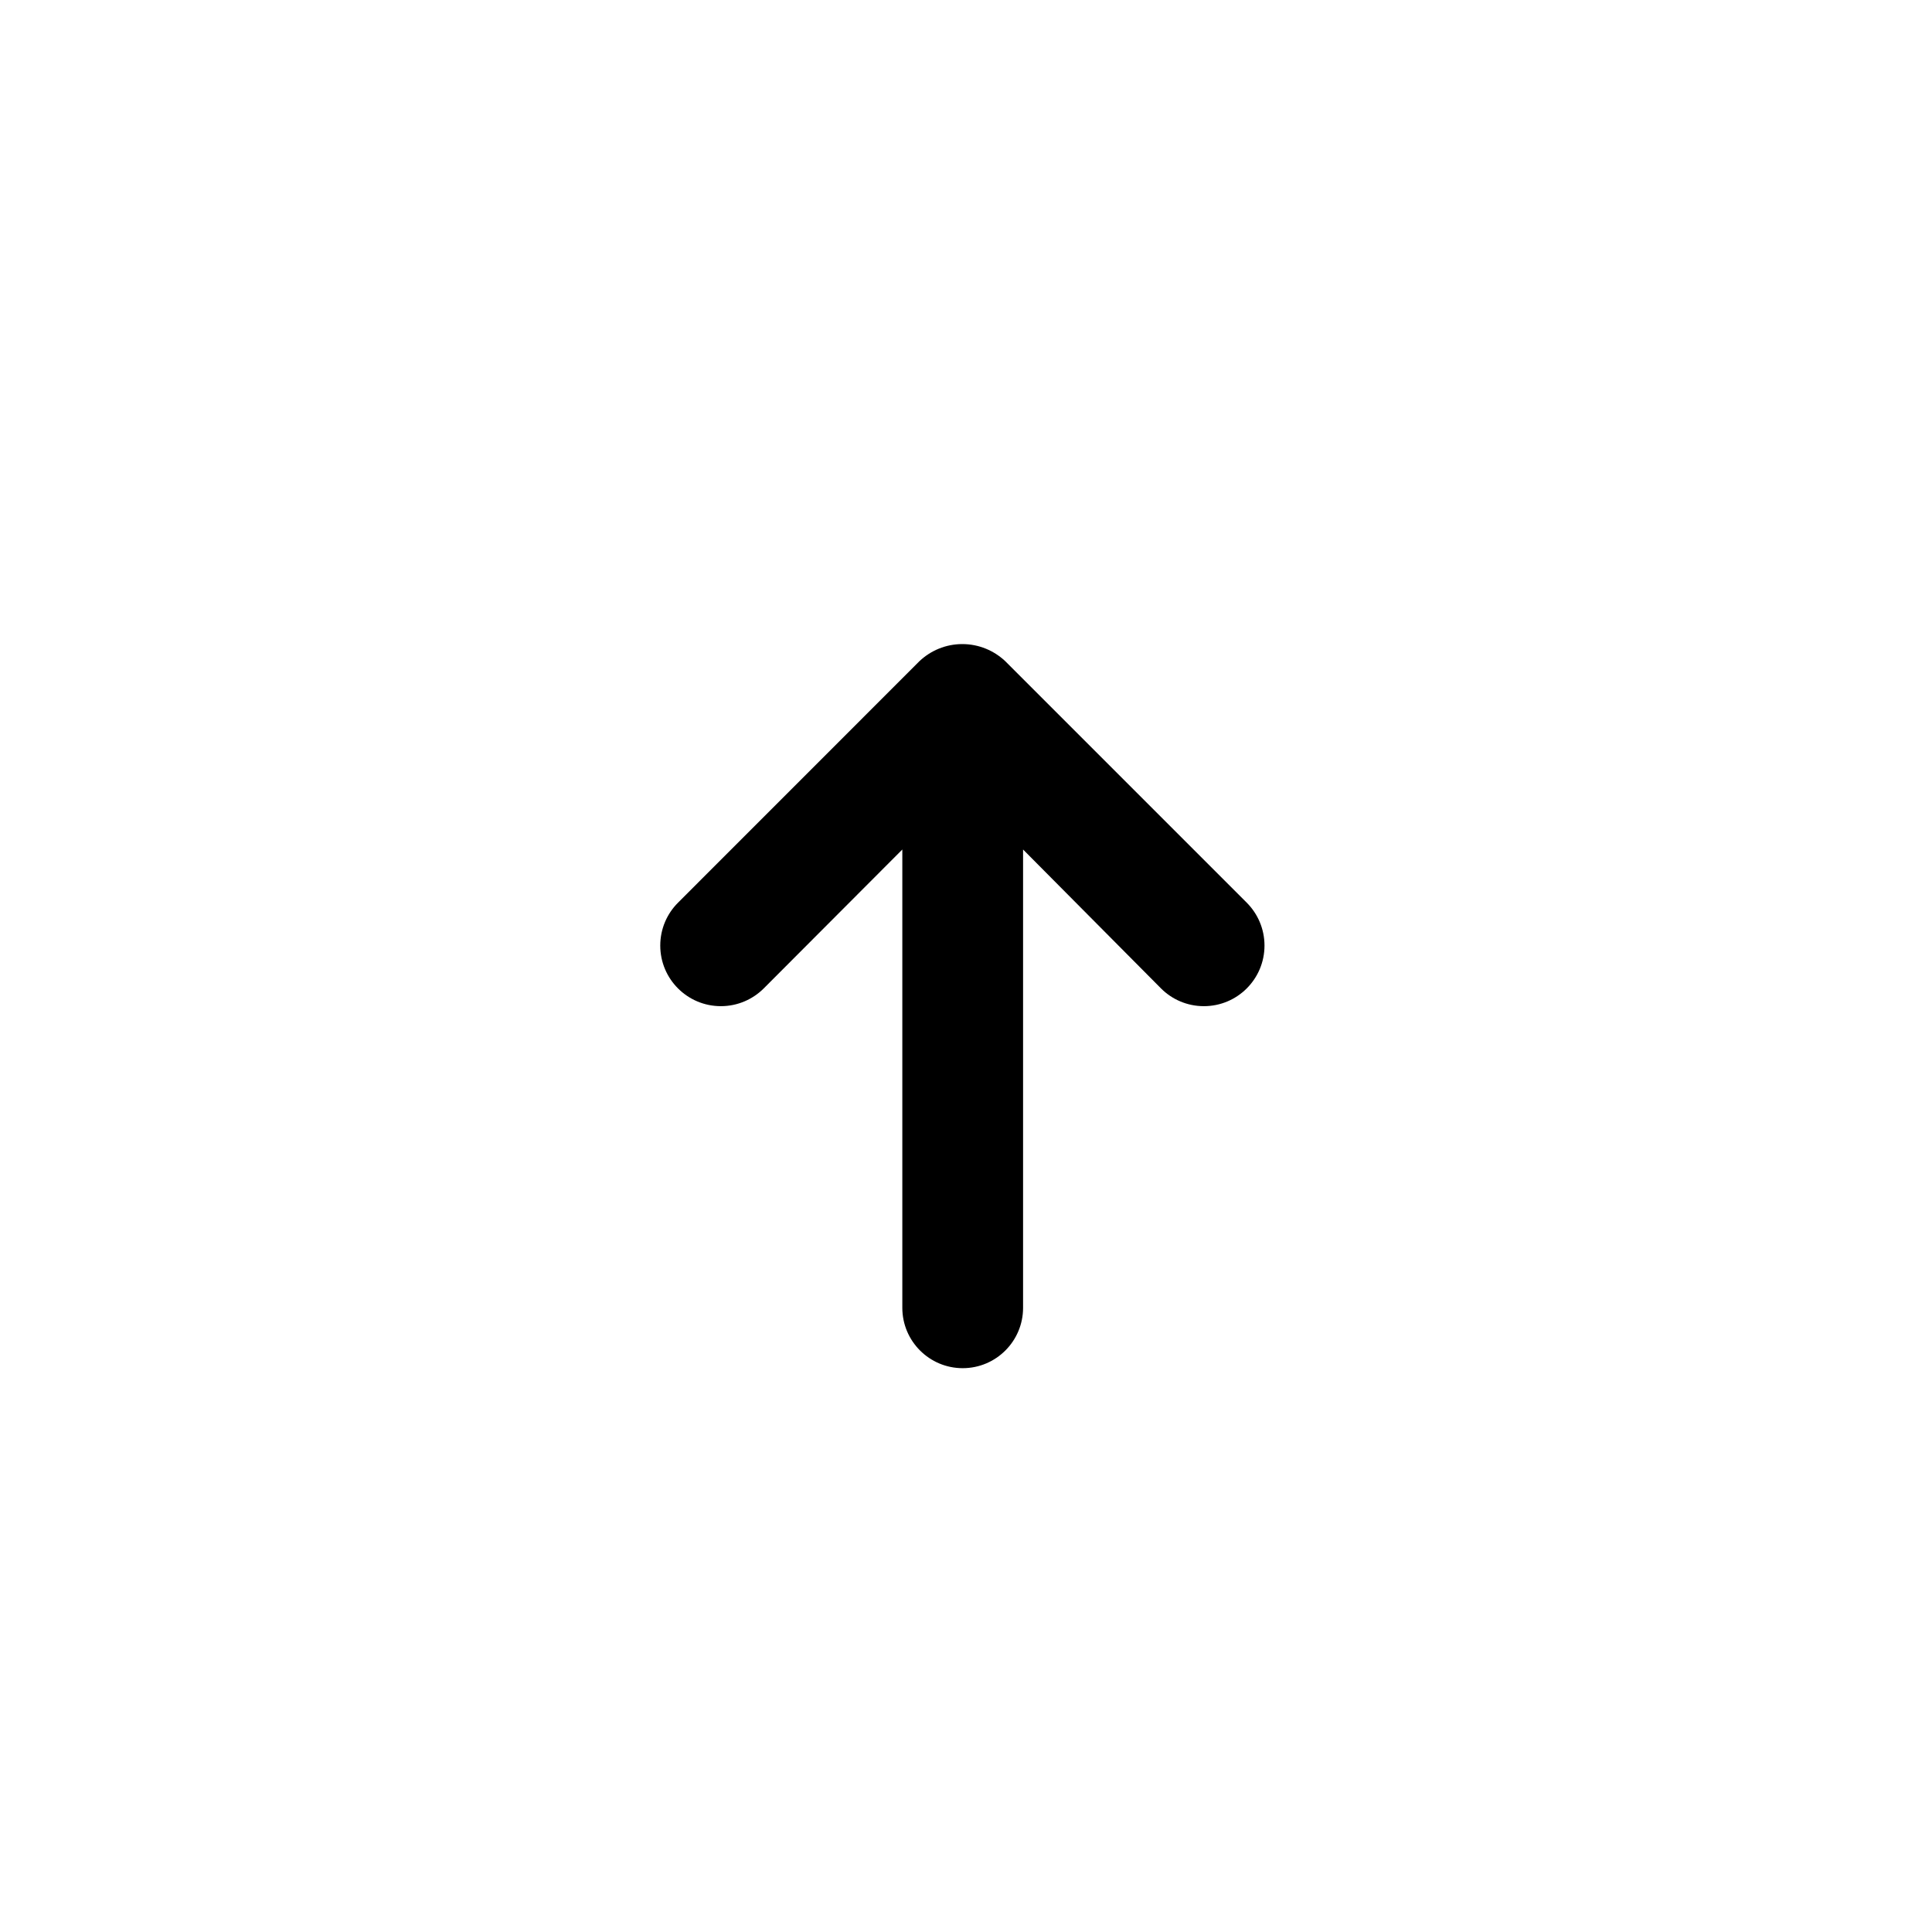 <svg id="UploadArrow" xmlns="http://www.w3.org/2000/svg" width="24" height="24" viewBox="0 0 24 24">
  <rect id="Shape" width="24" height="24"  opacity="0"/>
  <path d="M11.422 8.213c0.139-0.131 0.326-0.212 0.532-0.212s0.394 0.081 0.533 0.212l-0-0 3 3c0.136 0.136 0.221 0.325 0.221 0.533 0 0.416-0.337 0.753-0.753 0.753-0.208 0-0.396-0.084-0.532-0.22v0l-1.714-1.726v5.693c0 0.414-0.336 0.75-0.75 0.75s-0.75-0.336-0.75-0.75v0-5.693l-1.721 1.725c-0.136 0.136-0.325 0.221-0.533 0.221-0.416 0-0.753-0.337-0.753-0.753 0-0.208 0.084-0.396 0.221-0.533v0z"></path>
</svg>
